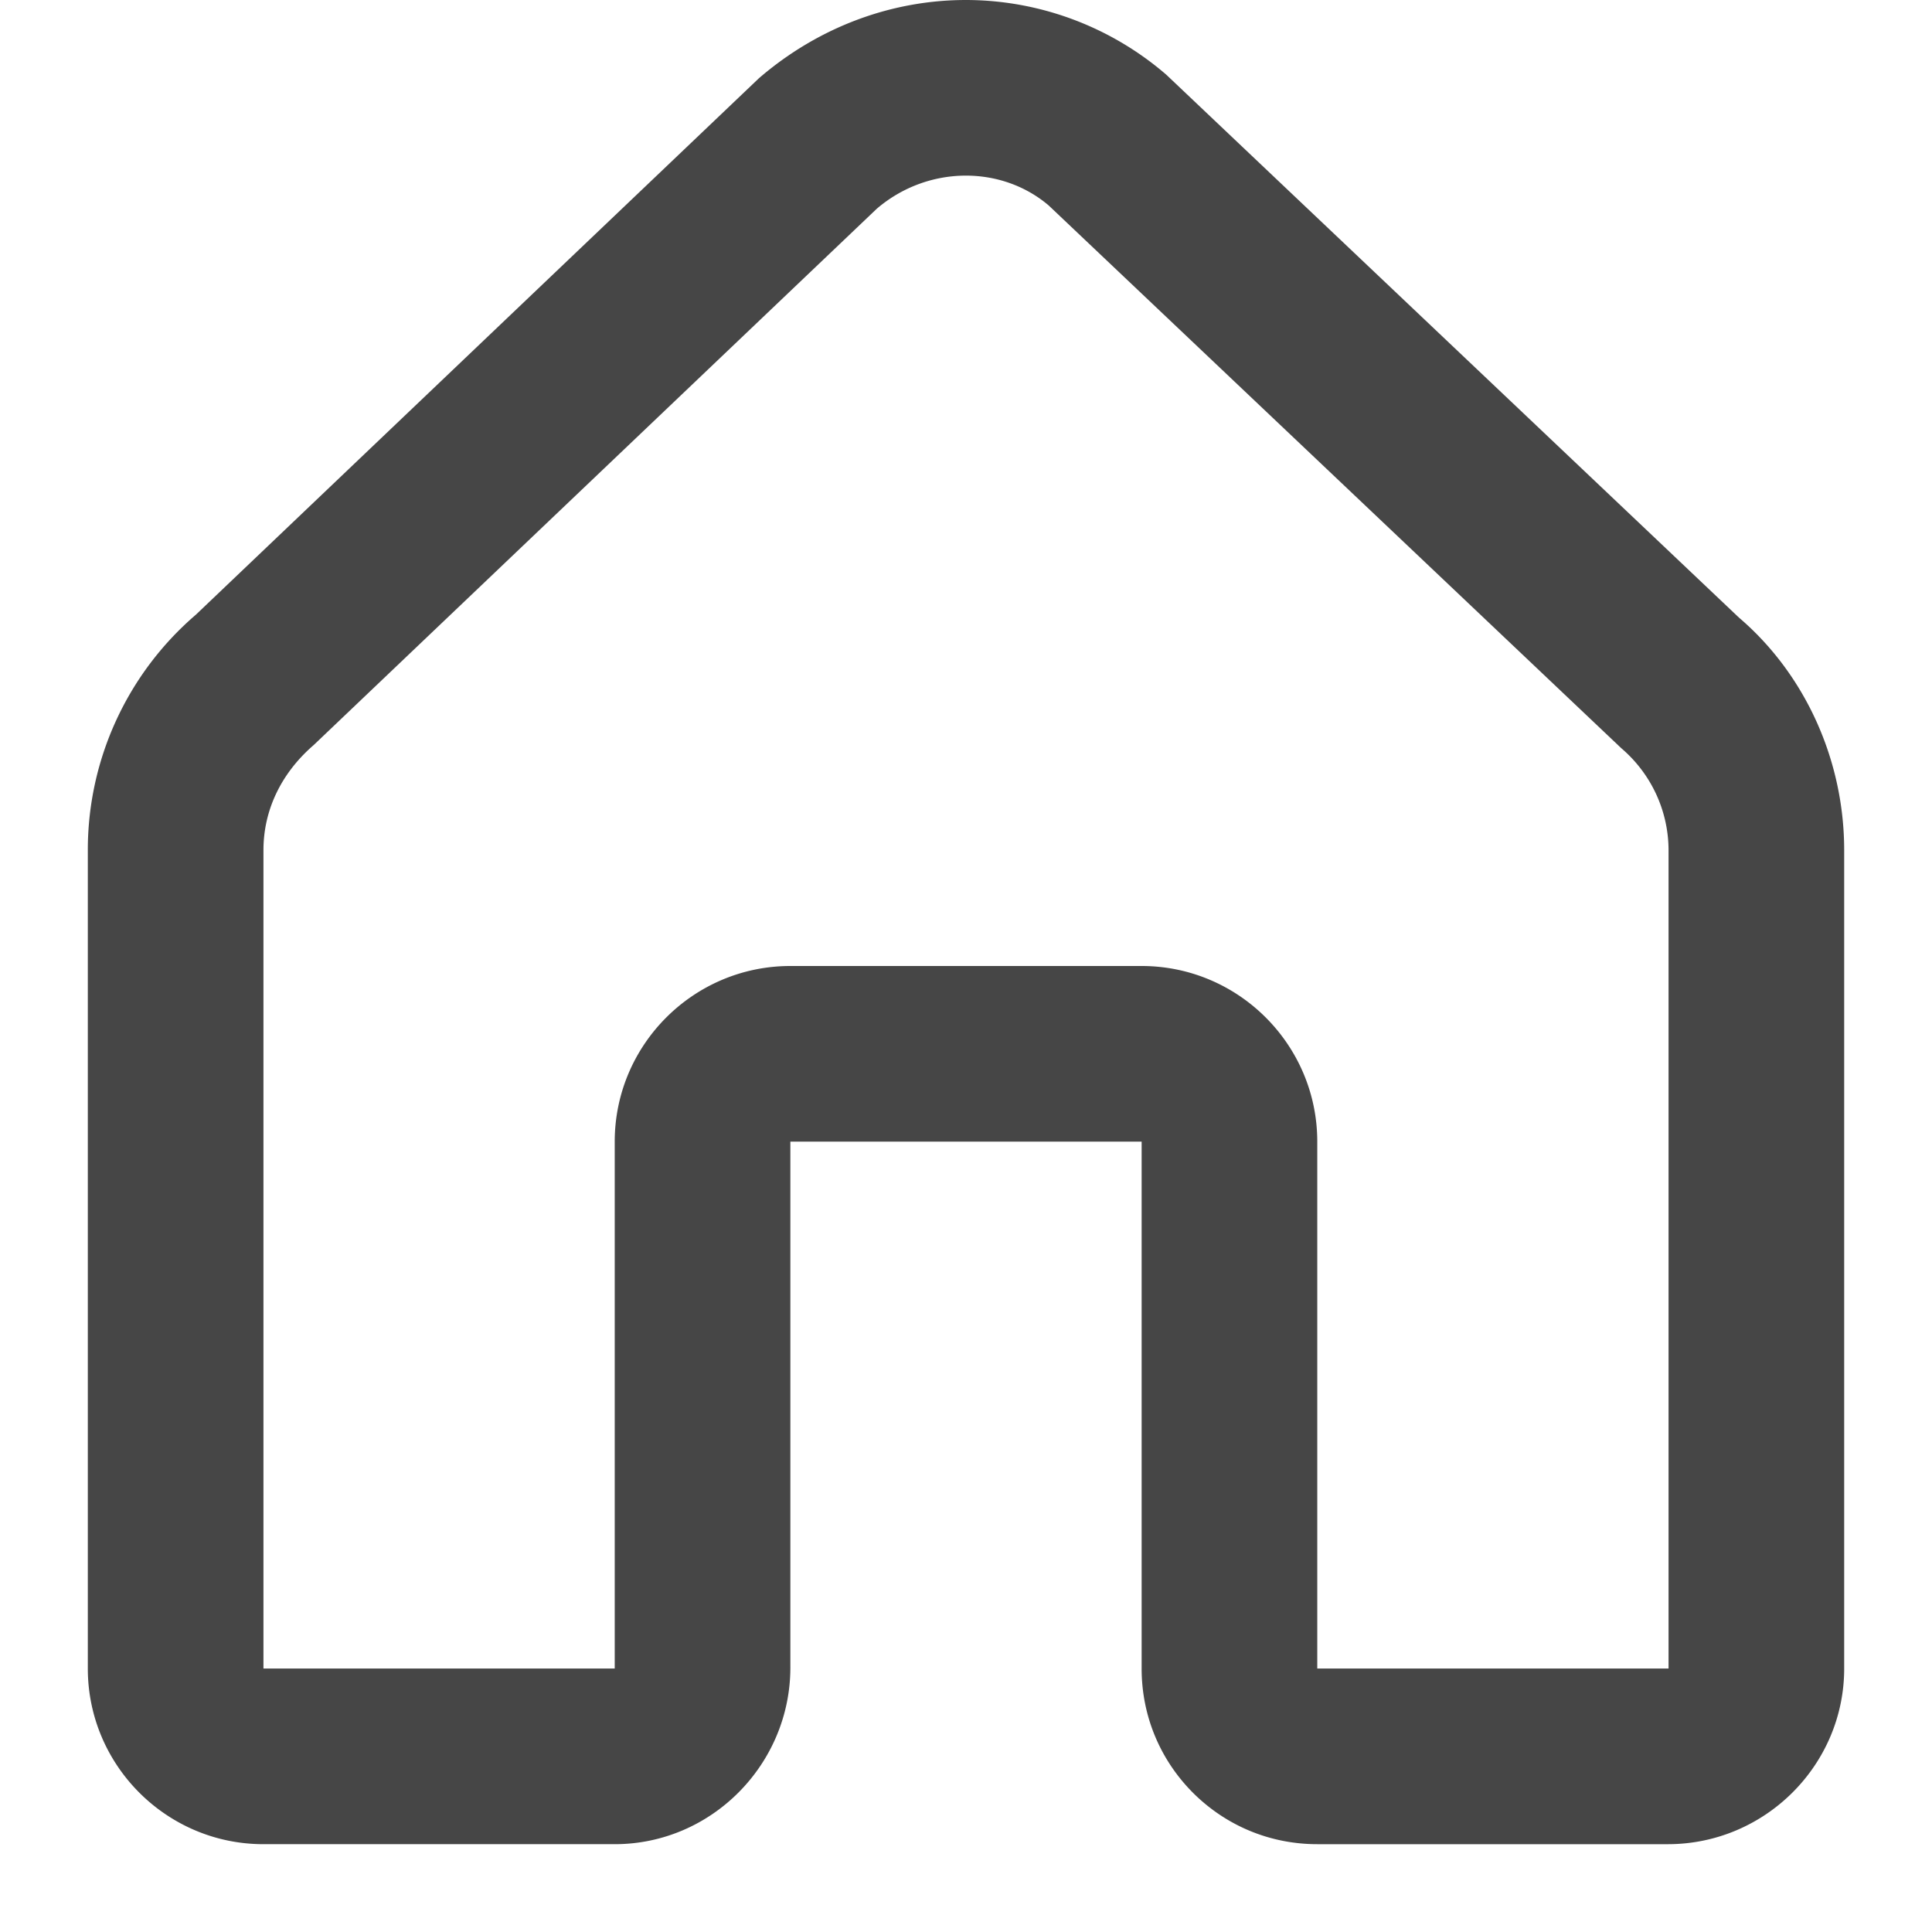 <svg xmlns="http://www.w3.org/2000/svg" viewBox="0 0 22 22" height="1em" width="1em">
  <path d="M13.28.85A3.498 3.498 0 0 0 11 0c-.83 0-1.665.295-2.357.89L2.23 7A3.53 3.53 0 0 0 1 9.678V19c0 1.102.897 2 2 2h4c1.103 0 2-.91 2-2.012V13h4v6.001c0 .534.208 1.036.585 1.414.378.377.88.585 1.415.585h4c1.1-.004 2-.901 2-2V9.682c0-1.033-.45-2.011-1.199-2.65L13.28.85ZM19 19h-4v-6c0-1.102-.897-2-2-2H9c-1.103 0-2 .898-2 2v6H3V9.68c0-.446.195-.87.572-1.196l6.412-6.107c.578-.495 1.417-.498 1.958-.037l6.52 6.18c.342.292.538.717.538 1.164V19Z" fill="#464646"/>
</svg>

